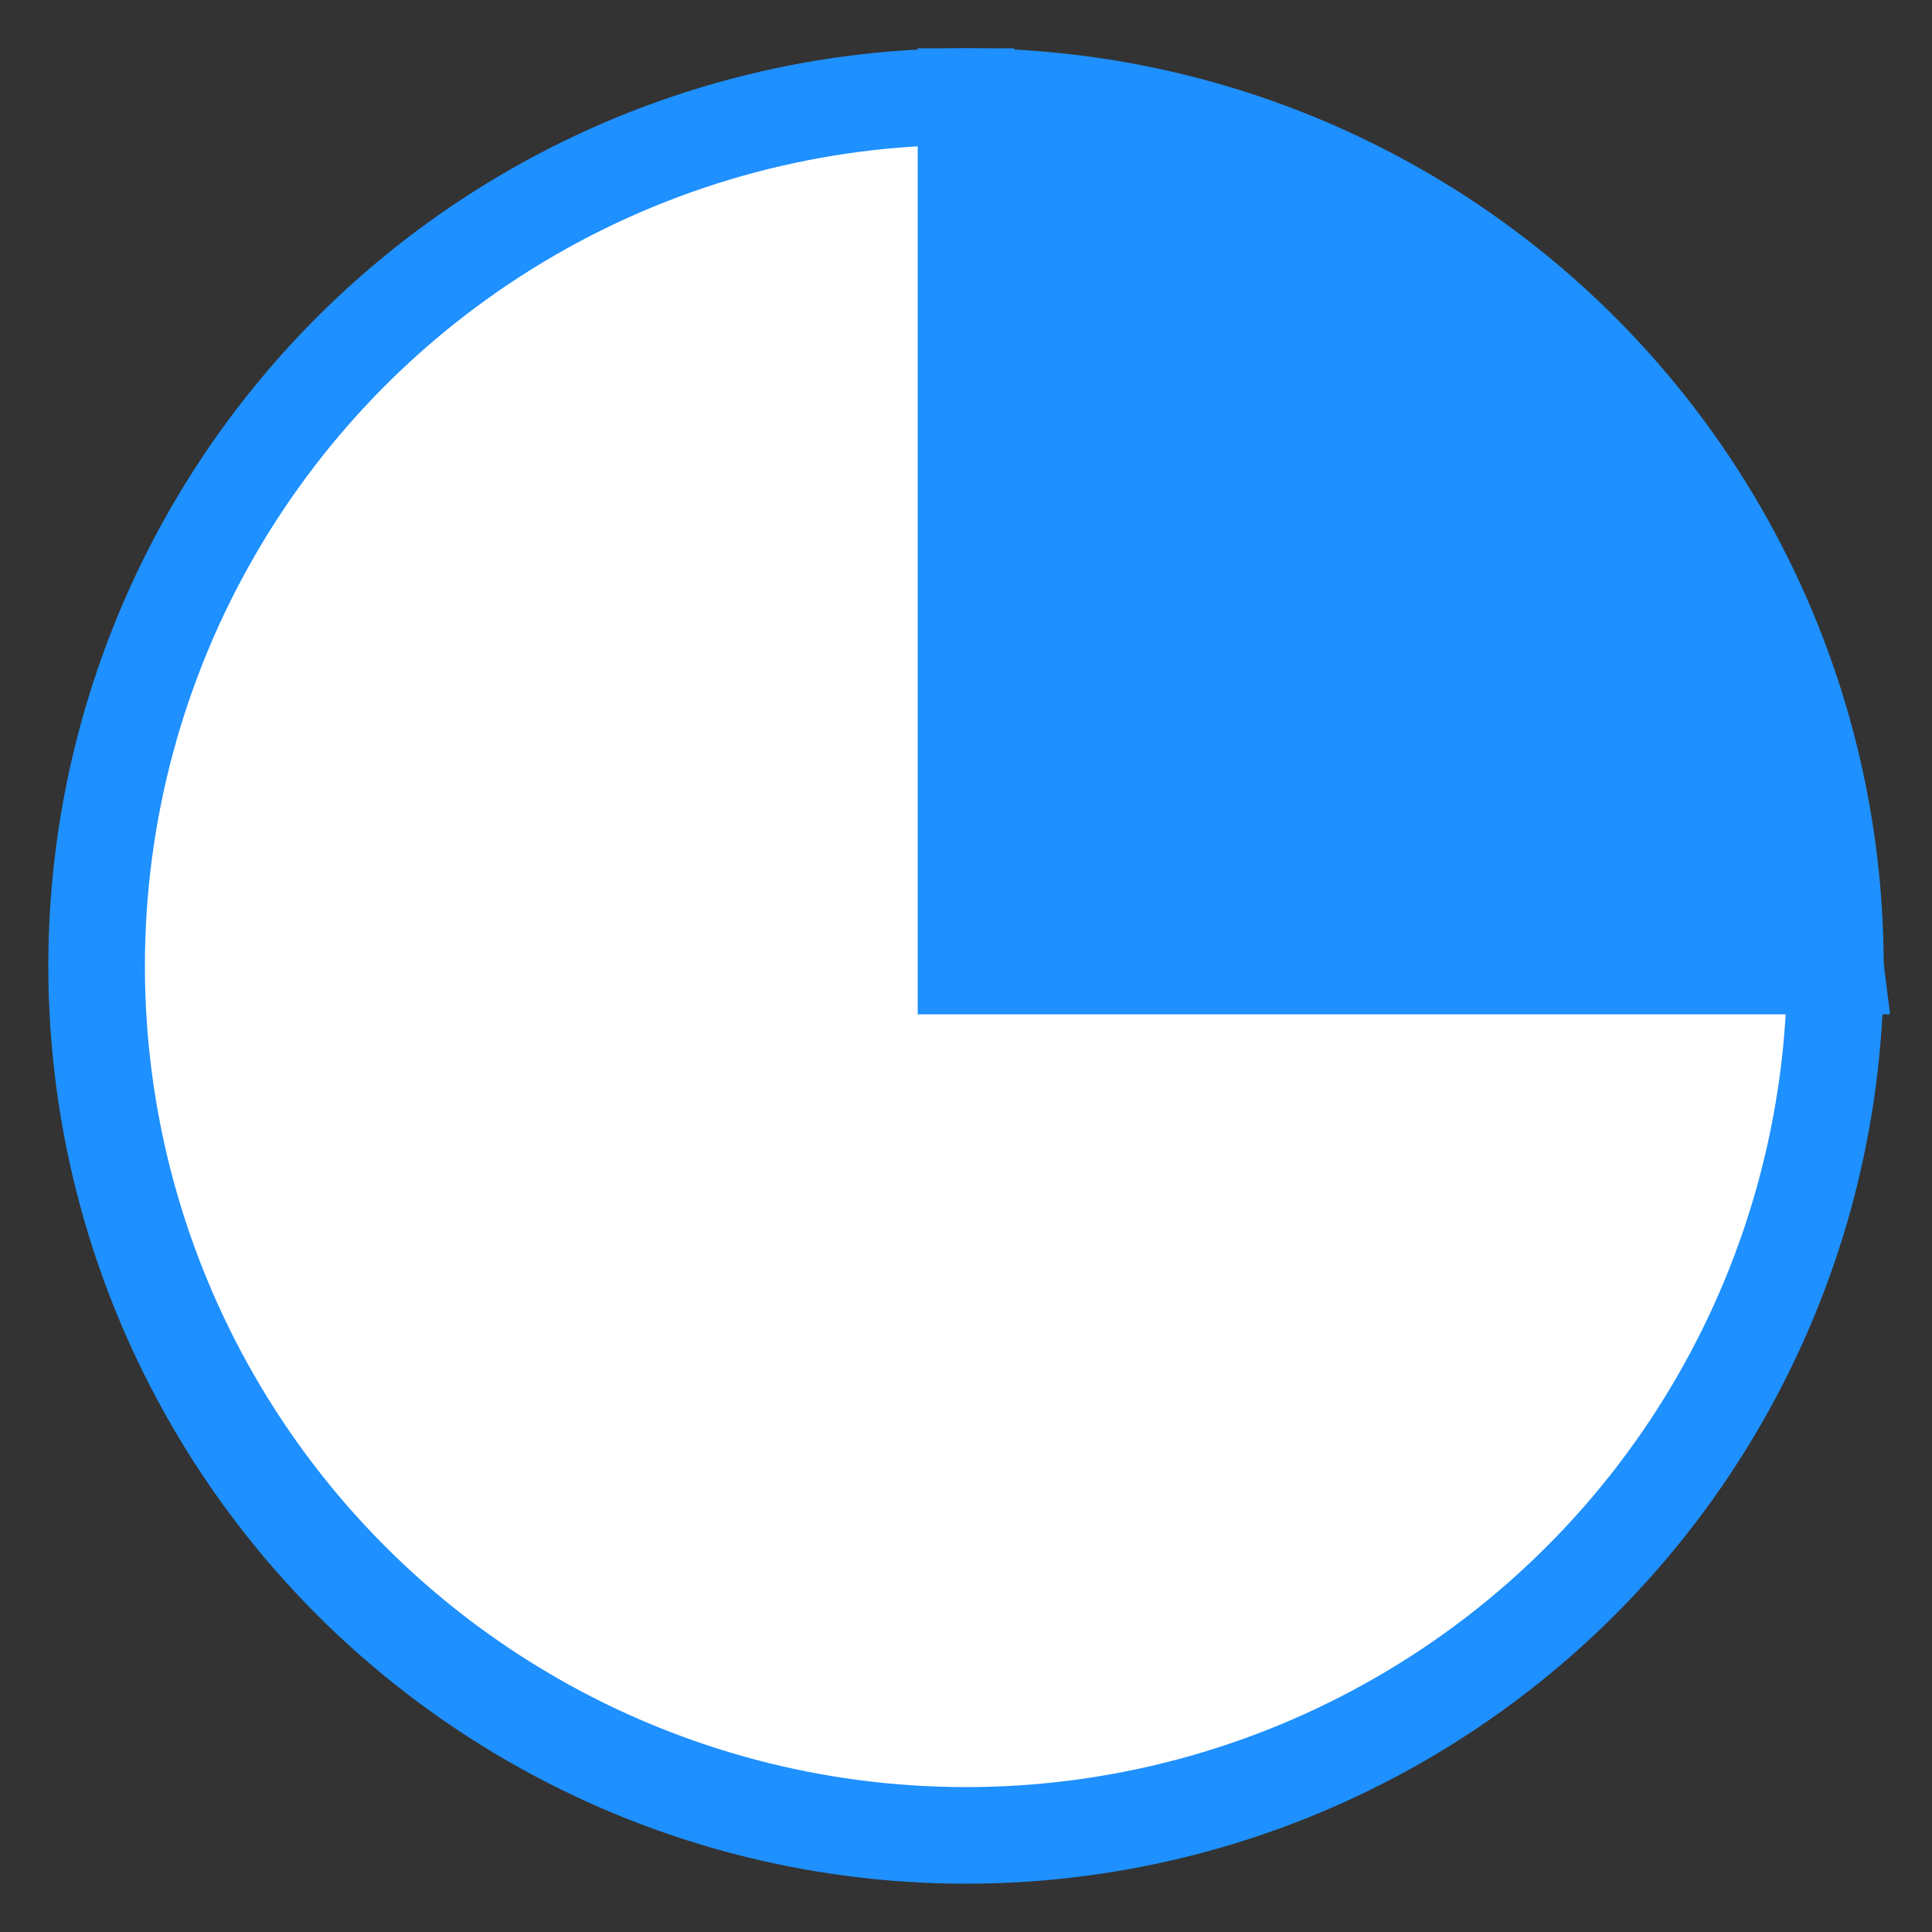 <?xml version="1.0"?>
<!DOCTYPE svg>
<svg width="20px" height="20px" xmlns="http://www.w3.org/2000/svg">
 <rect width="100%" height="100%" fill="#333333" stroke="none"/>
 <title>Малооблачно</title>
 <circle cx="10" cy="10" r="9" fill="white" stroke="dodgerblue" stroke-width="1px" />
 <path d="M 10 0.5 L 10 10 L 19 10 Q 18 2 10 1" stroke="dodgerblue" fill="dodgerblue" />
</svg>